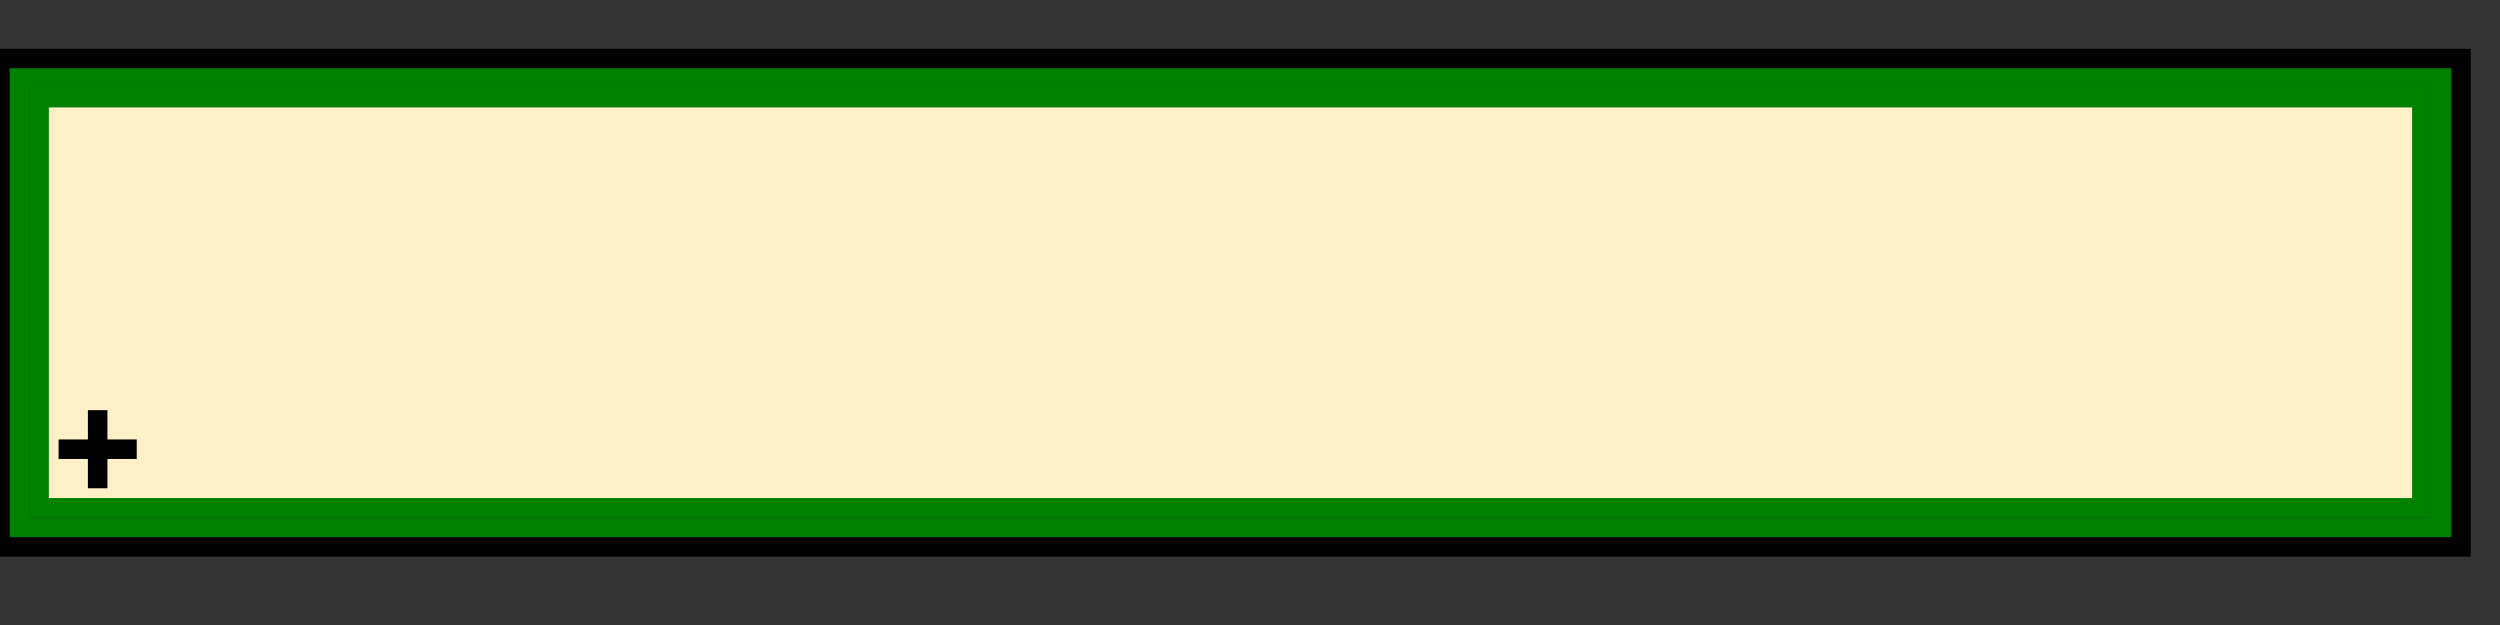 <svg width="128" height="32">
  <rect width="100%" height="100%" fill="#333333" stroke="none"/>
  <g>
    <path stroke="black" fill="none" d="M 0,3 L 126,3 L 126,28 L 0,28 z " />
    <path stroke="green" fill="none" d="M 1,4 L 125,4 L 125,27 L 1,27 z " />
    <path stroke="green" fill="rgb(255,240,200)" d="M 2,5 L 124,5 L 124,26 L 2,26 z " />
    <path stroke="rgb(0,0,0)" fill="none" d="M 3,23 L 7,23 z " />
    <path stroke="rgb(0,0,0)" fill="none" d="M 5,21 L 5,25 z " />

  </g>
</svg>